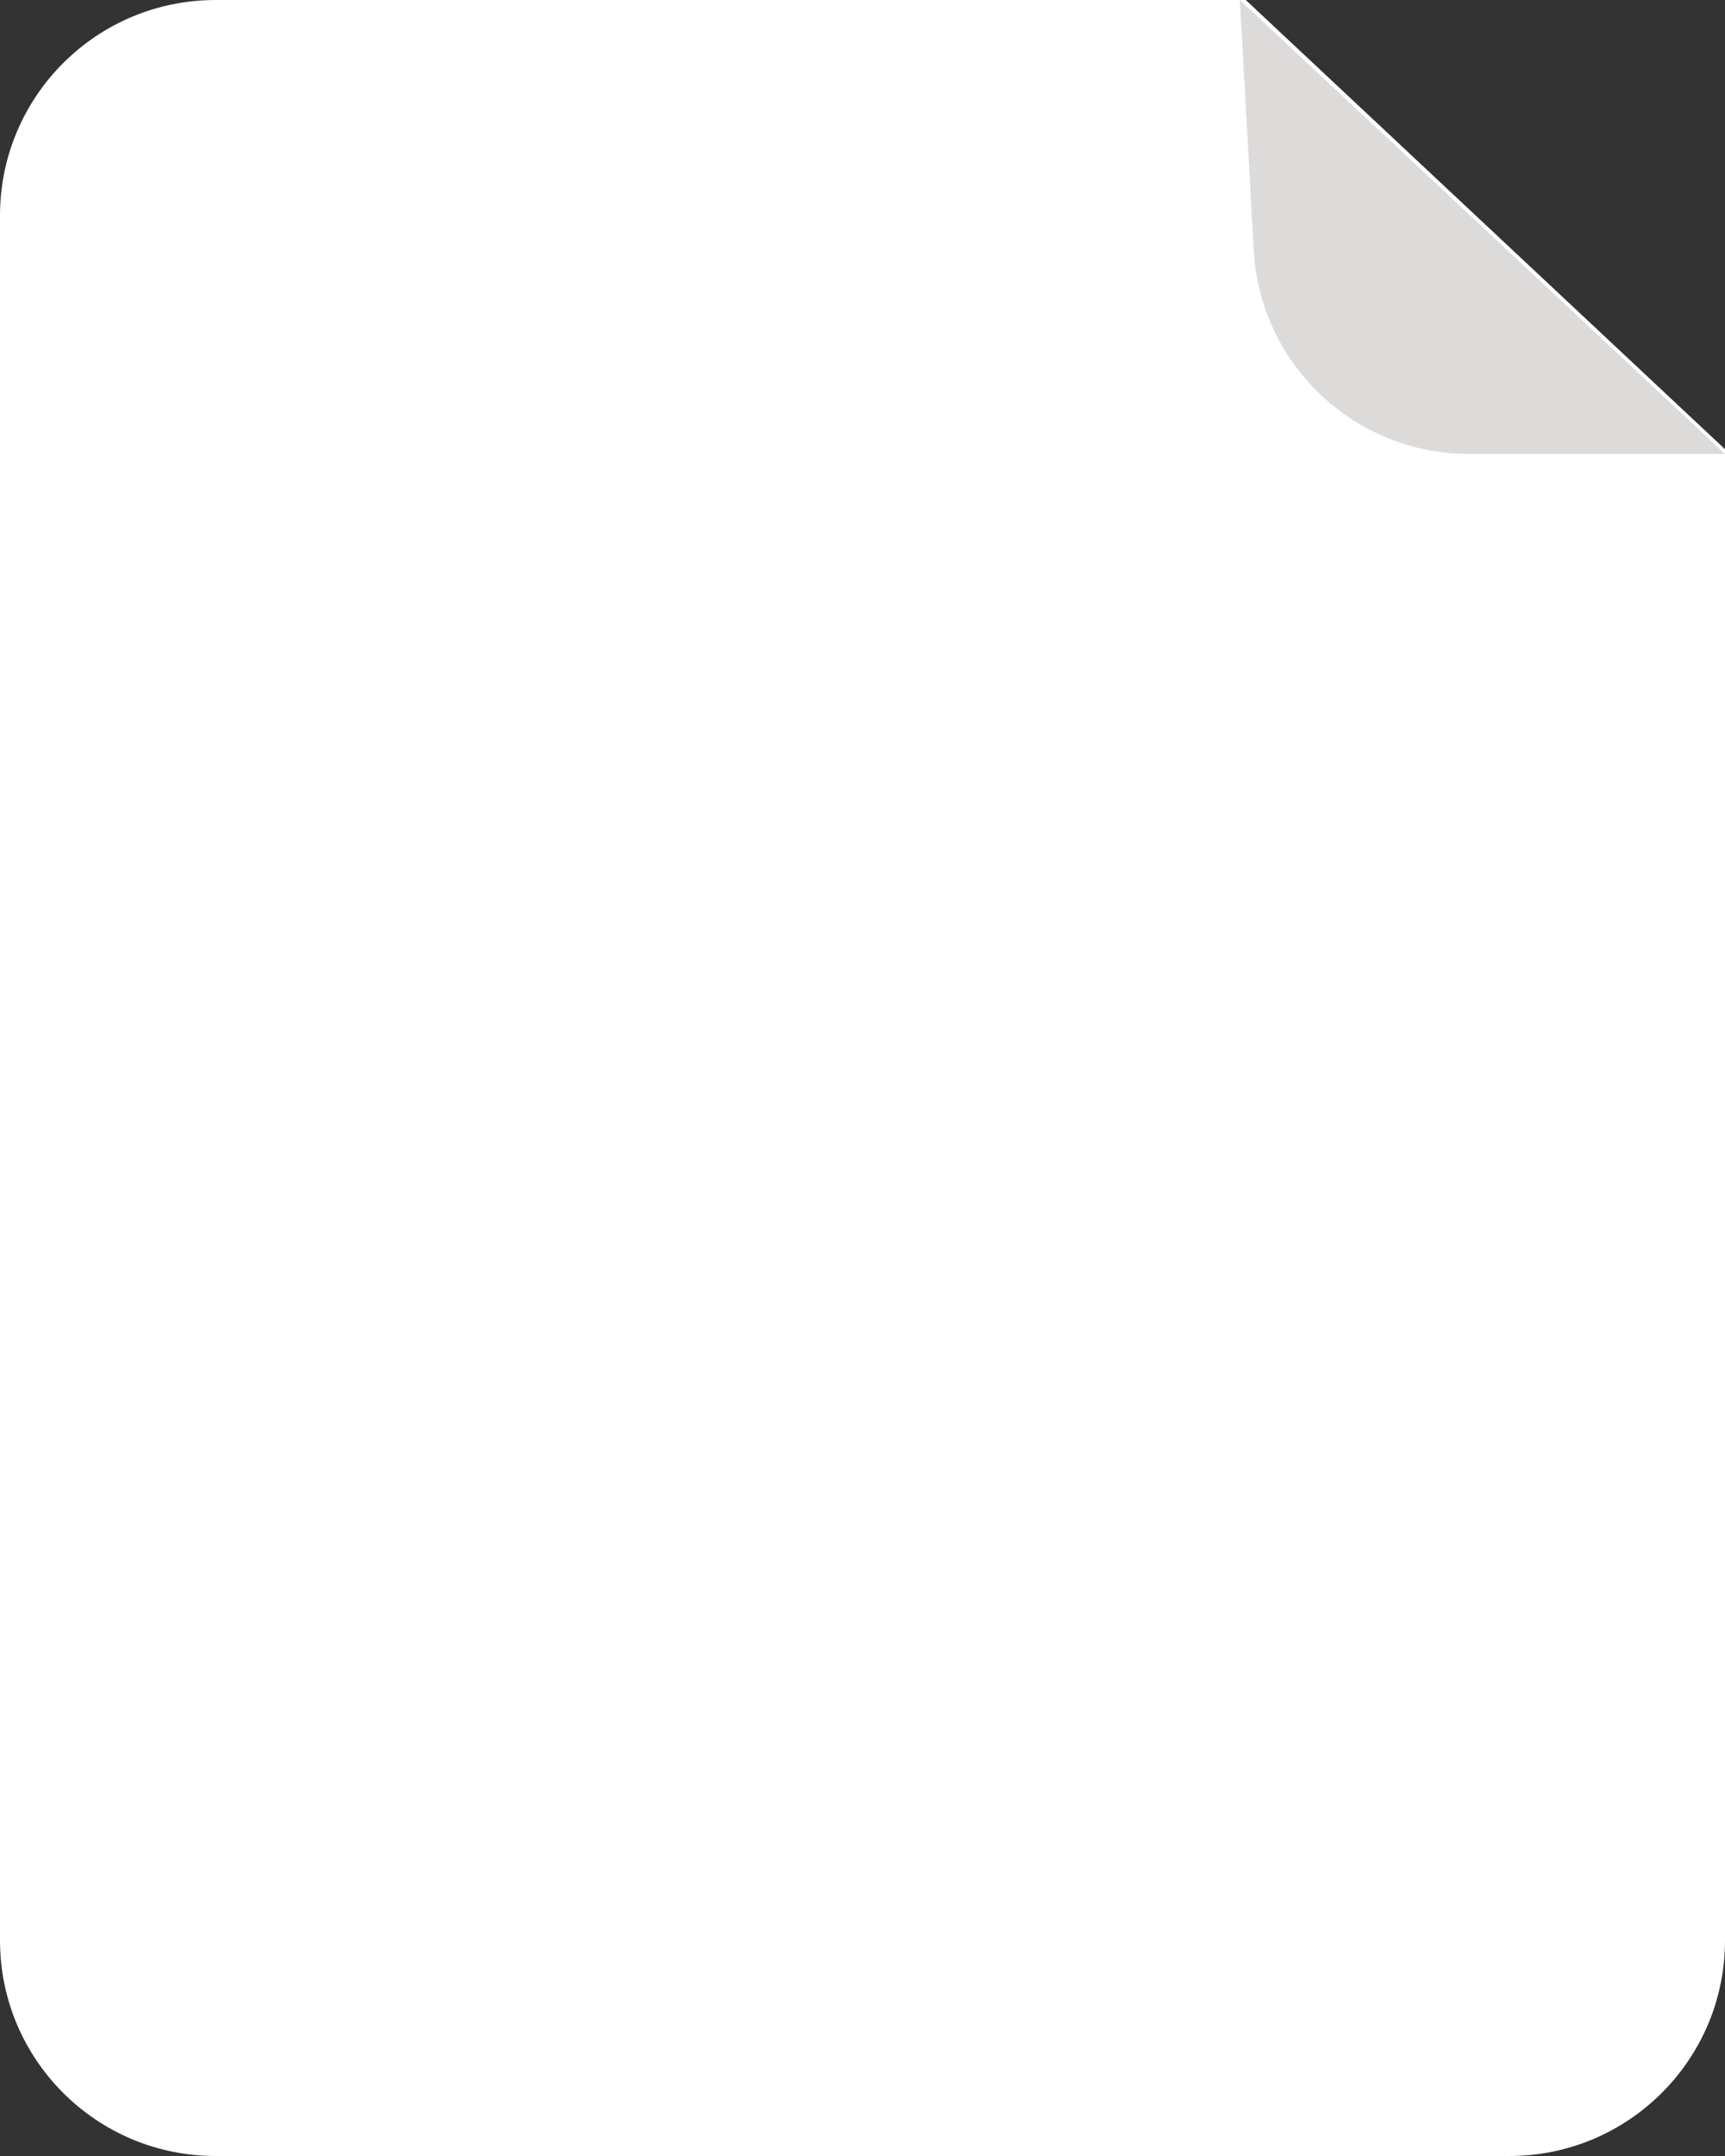 <svg width="16" height="20" viewBox="0 0 16 20" fill="none" xmlns="http://www.w3.org/2000/svg">
<rect x="0" y="0" width="16" height="20" fill="#333333" stroke="none"/>
<path d="M0 2C0 0.895 0.895 2.71263e-05 2 2.43155e-05L11.555 0L16 4.167V18C16 19.105 15.104 20 14 20H2C0.895 20 0 19.105 0 18V2Z" fill="white"/>
<path d="M11.629 2.321L11.5 0L16 4.211H13.626C12.564 4.211 11.687 3.381 11.629 2.321Z" fill="#DDDADA"/>
</svg>
